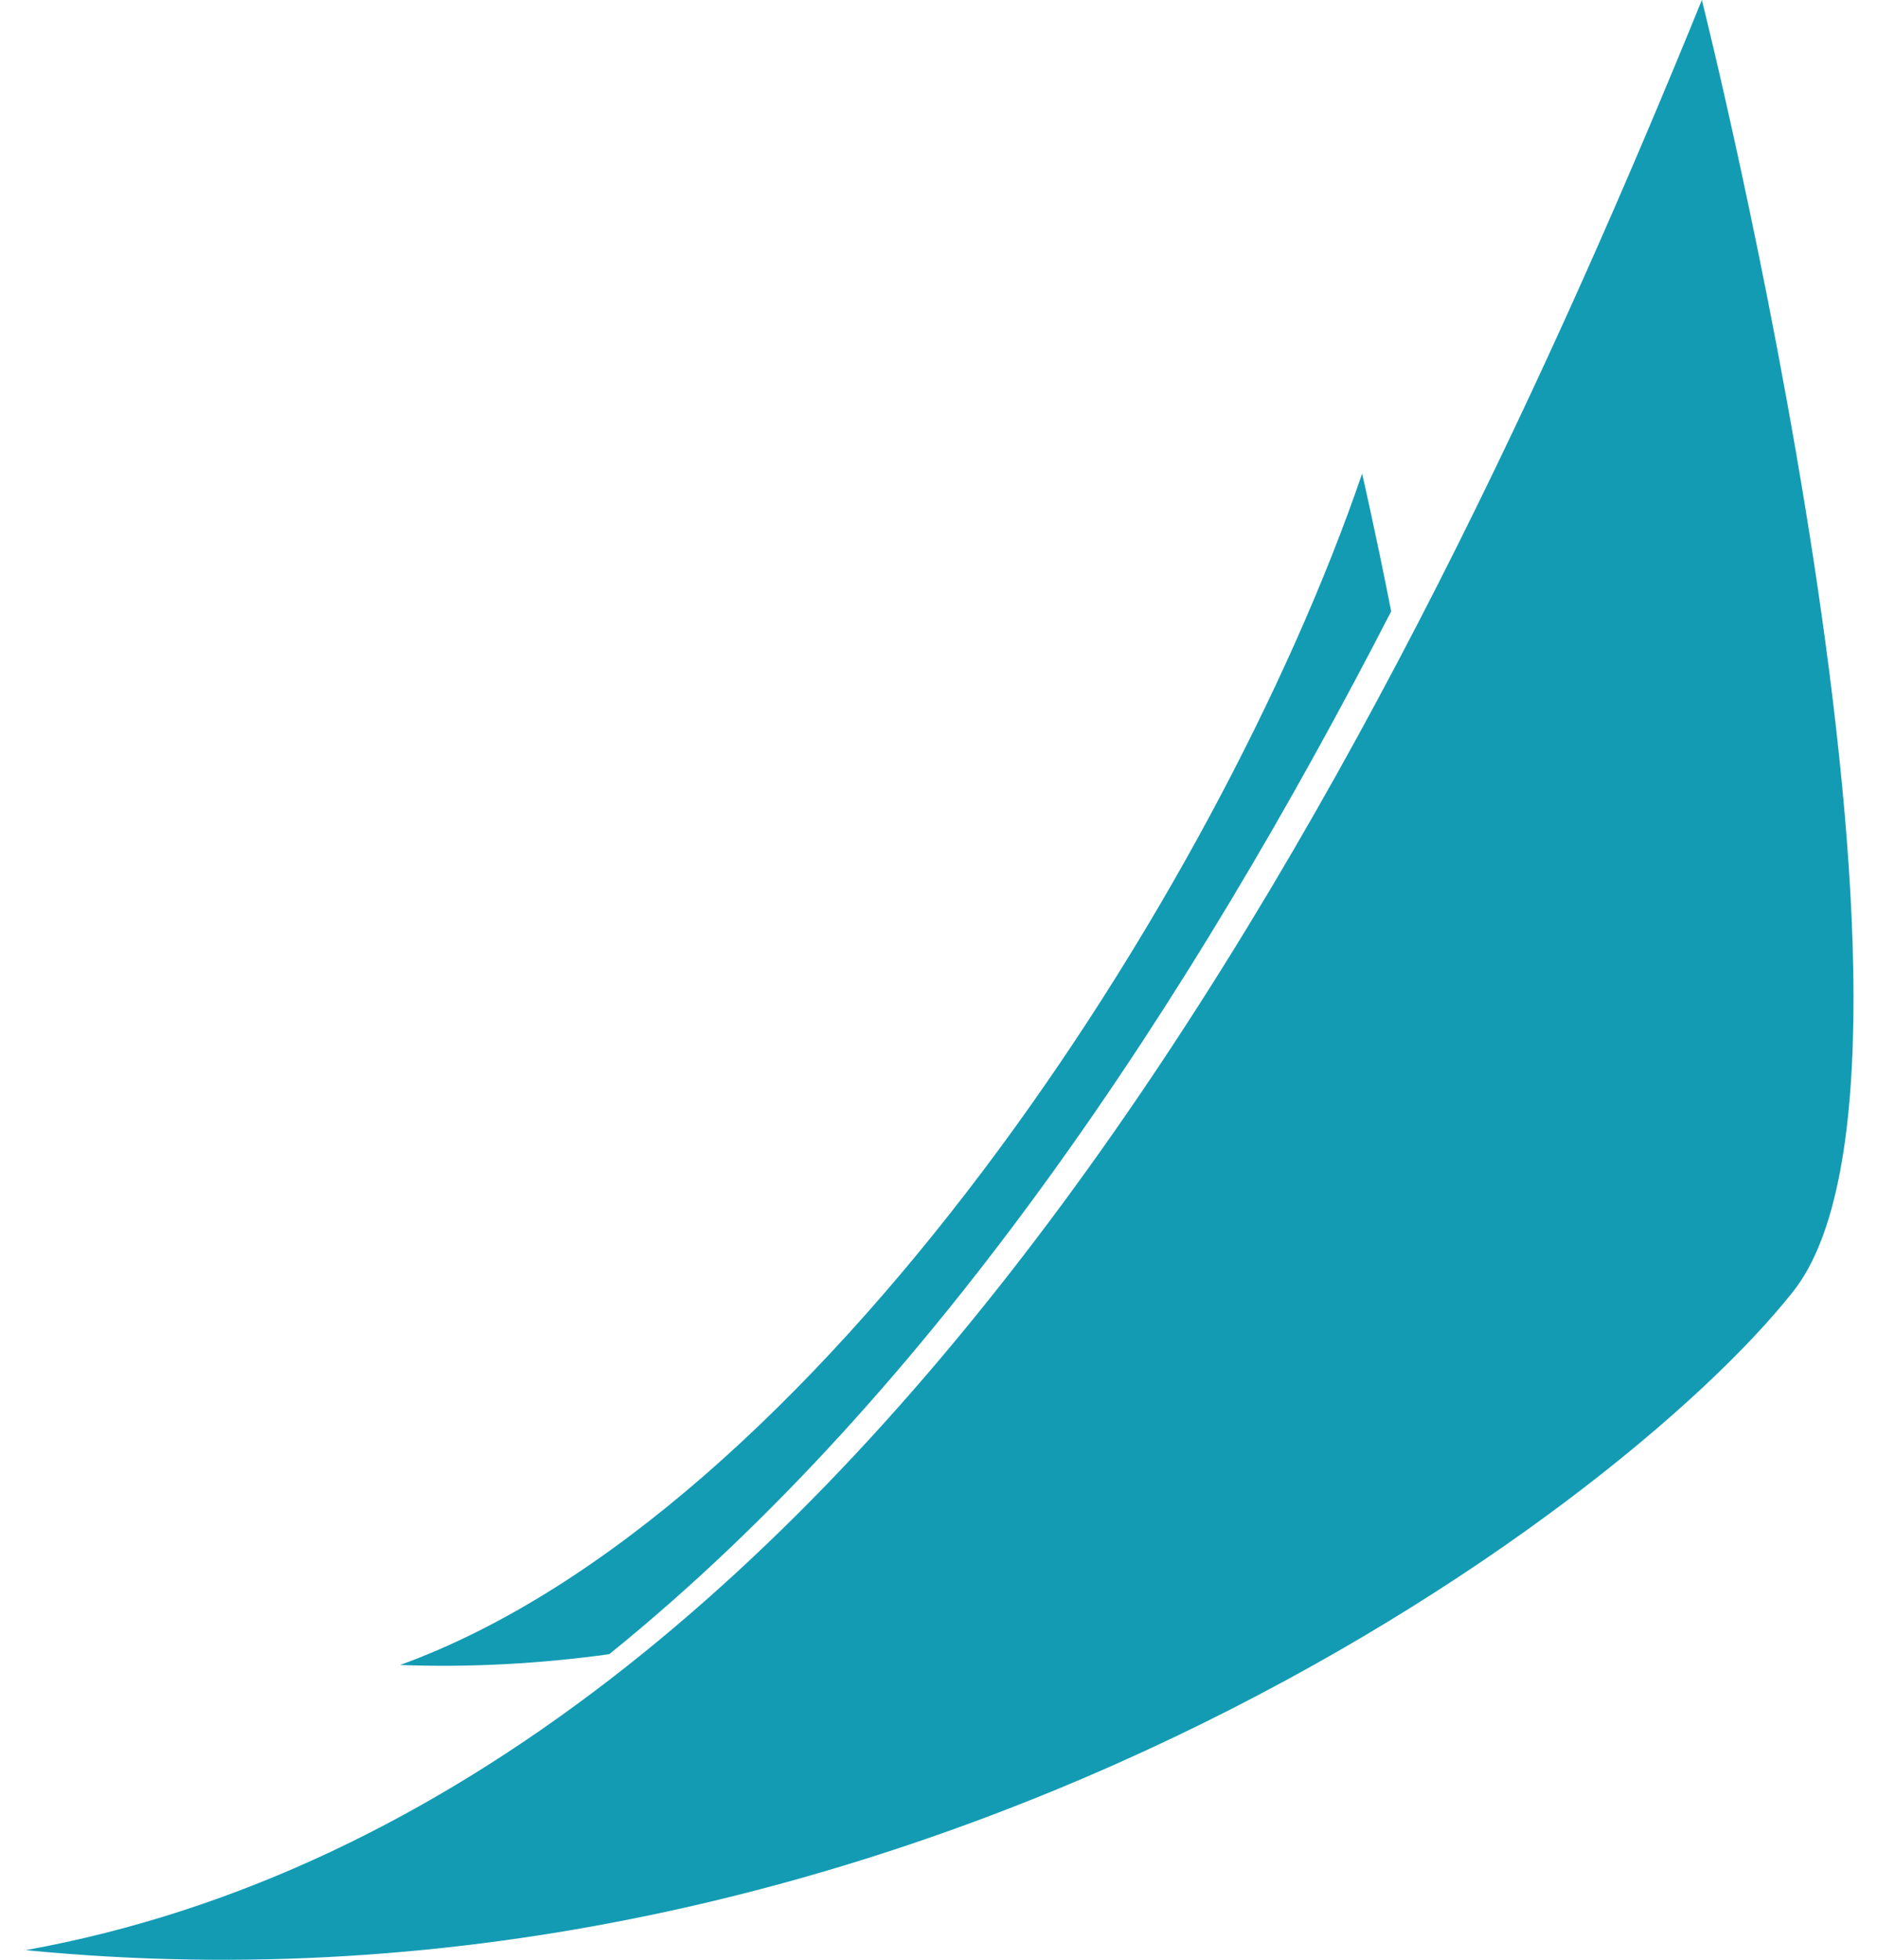 <svg fill="#139BB4" role="img" viewBox="0 0 23 24" xmlns="http://www.w3.org/2000/svg"><title>Spinnaker</title><path d="M20.843 0C17.285 8.741 10.817 21.987 0.315 23.882c10.806 1.064 19.481-5.327 21.646-8.066C24.127 13.076 20.843 0 20.843 0zM0.315 23.882L0.3 23.88v0.004l0.015-0.003zM16.682 5.8C14.909 10.988 9.977 18.547 4.9 20.39c0.885 0.033 1.74-0.019 2.561-0.132 3.989-3.221 7.14-8.037 9.577-12.771-0.193-0.981-0.356-1.687-0.356-1.687z"/></svg>